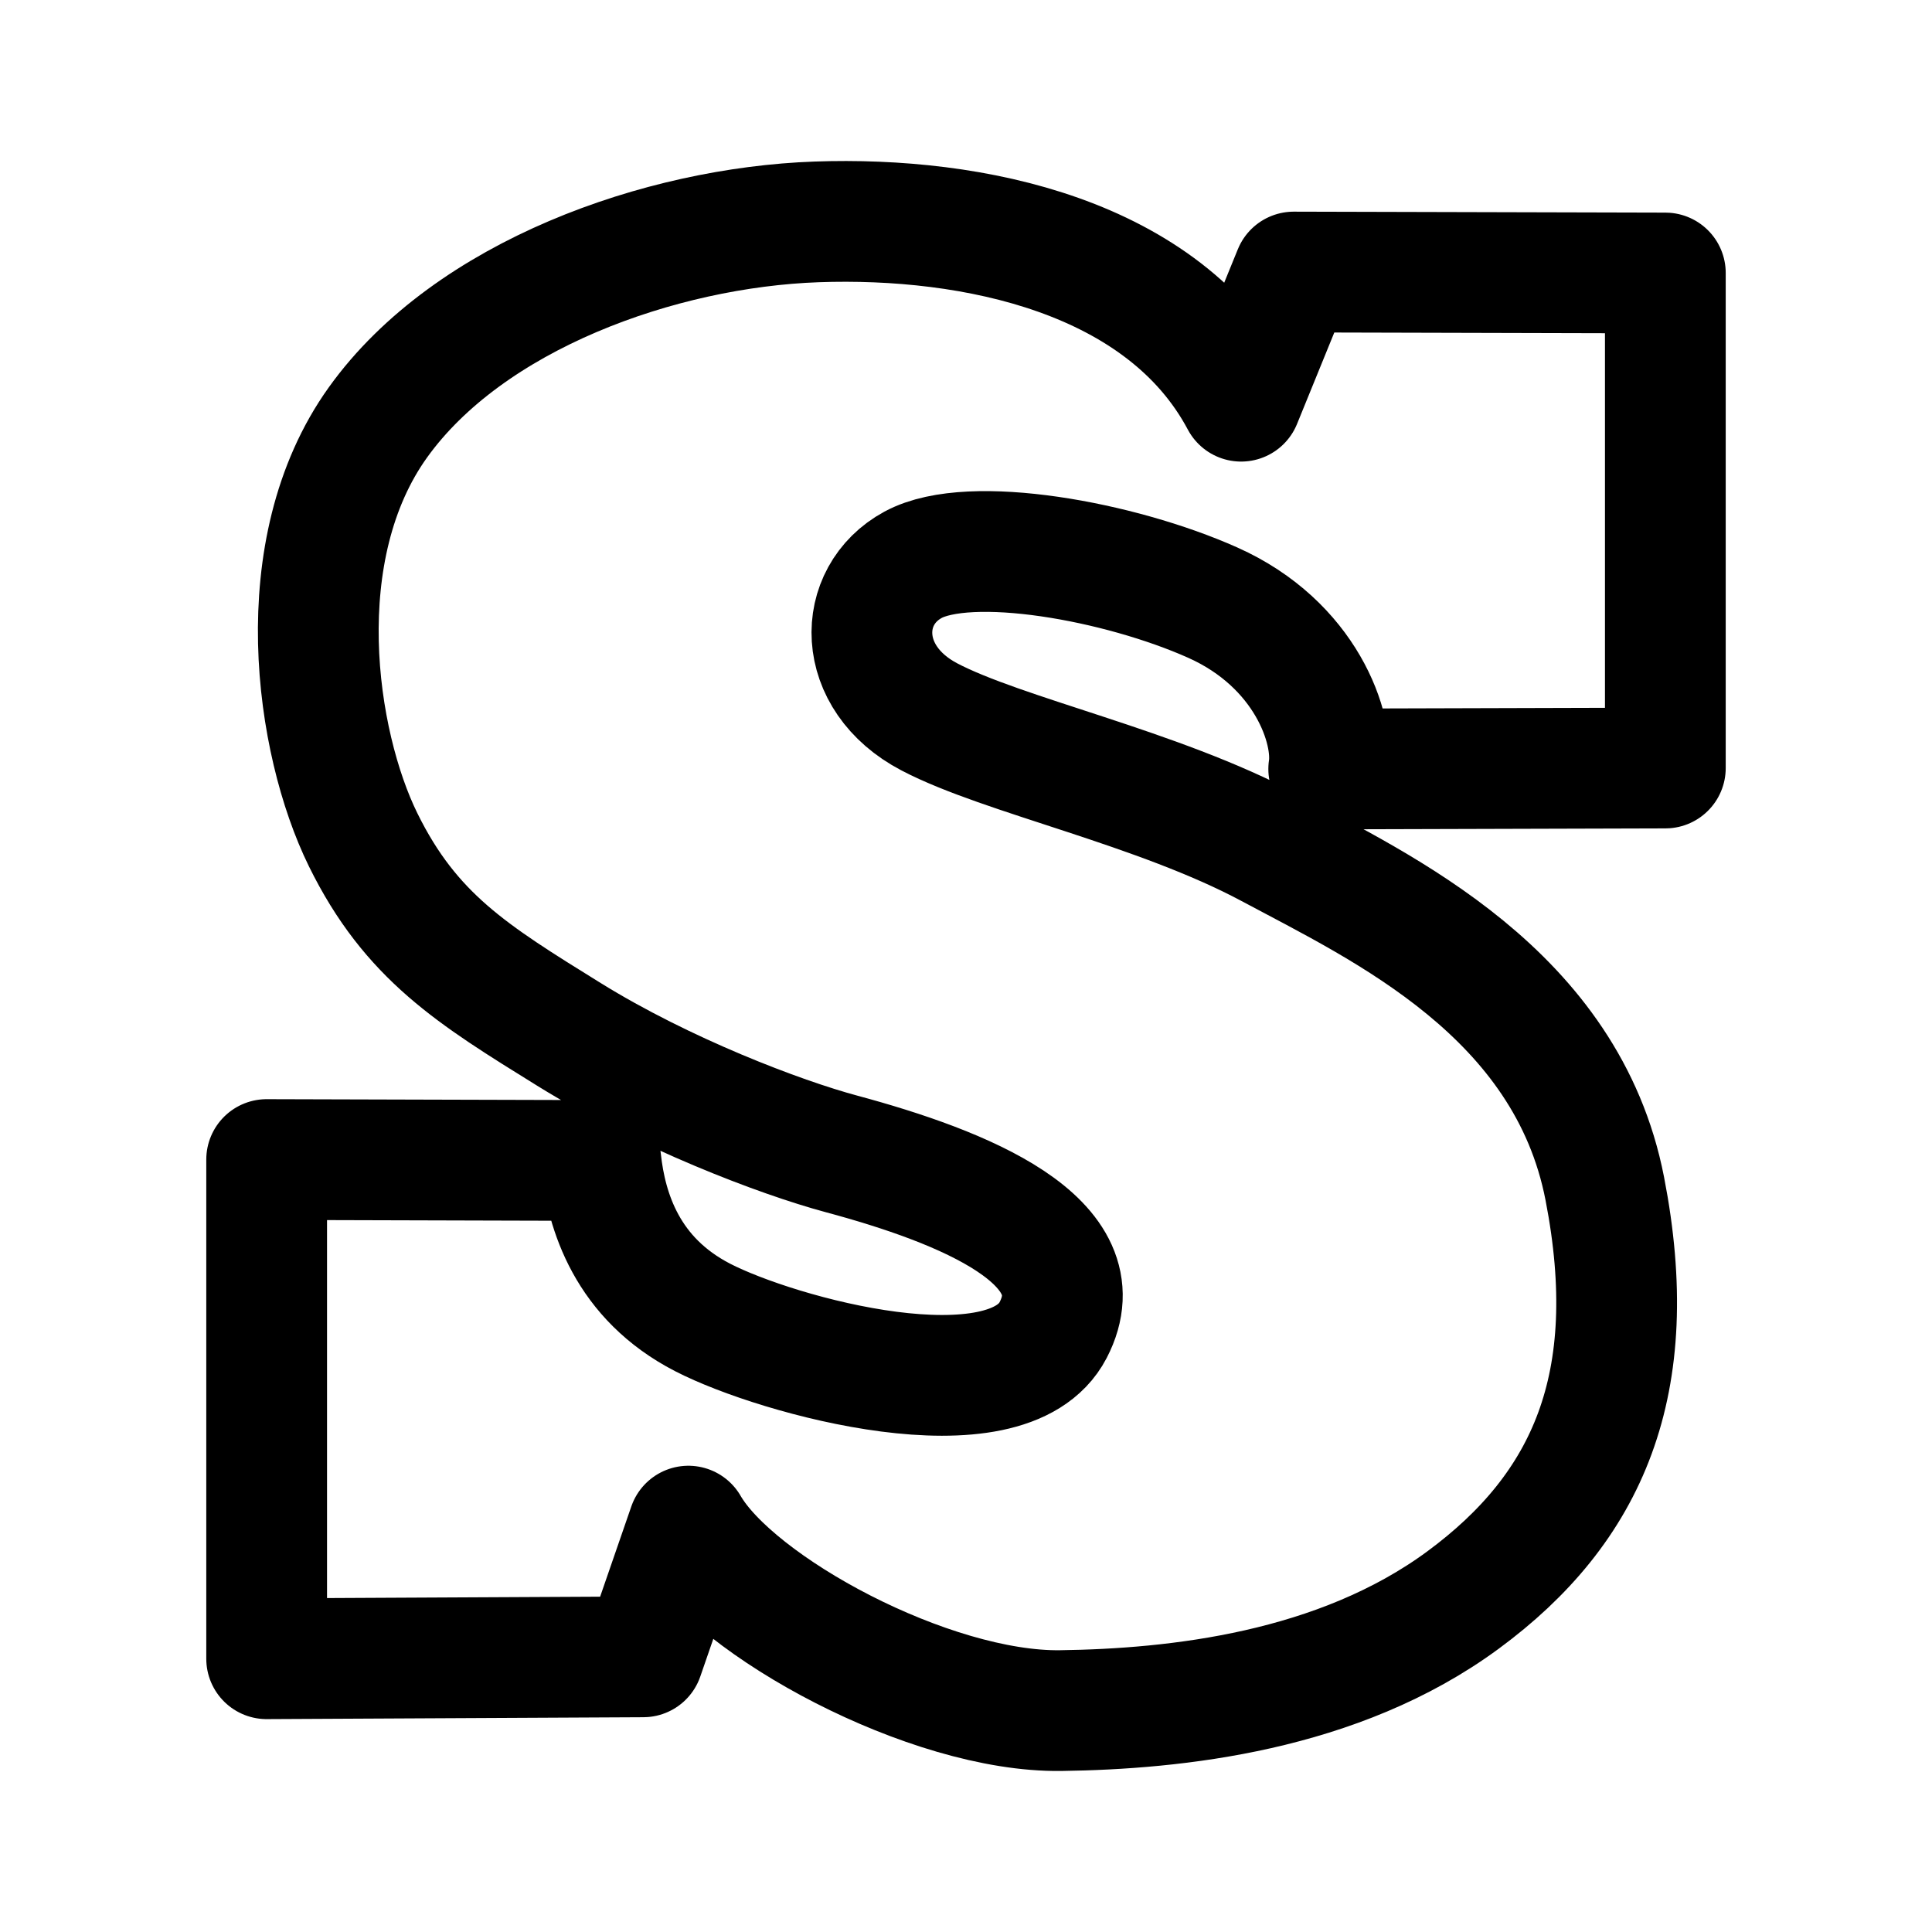 <svg xmlns="http://www.w3.org/2000/svg" width="192" height="192" viewBox="0 0 192 192"><path fill="none" stroke="#000" stroke-linejoin="round" stroke-width="12" d="m26.5 115.235 33.21.093c.553 5.107 2.622 11.732 10.116 15.598 7.494 3.865 30.25 10.082 34.833 1.258 4.582-8.825-8.87-14.236-21.049-17.514-6.056-1.63-17.61-6.01-27.074-11.877-9.569-5.93-15.708-9.693-20.455-19.352-4.746-9.659-7.581-28.818 1.477-41.46 9.06-12.643 28.072-19.379 43.597-19.93 15.525-.55 34.484 3.35 42.186 17.82l5.23-12.836 36.929.095v49.195l-33.453.095c.62-4.035-2.294-12.408-11.524-16.531-9.23-4.123-24.108-6.831-29.777-3.764-5.669 3.067-5.75 11.253 1.602 15.113 7.352 3.86 22.687 7.03 33.871 13.018 11.185 5.988 29.488 14.449 33.264 33.87 3.776 19.42-1.686 31.75-14.093 40.887s-28.598 10.828-39.976 10.984c-12.985.179-32.393-10.321-37.002-18.332l-4.49 12.991-37.422.188Z"/></svg>